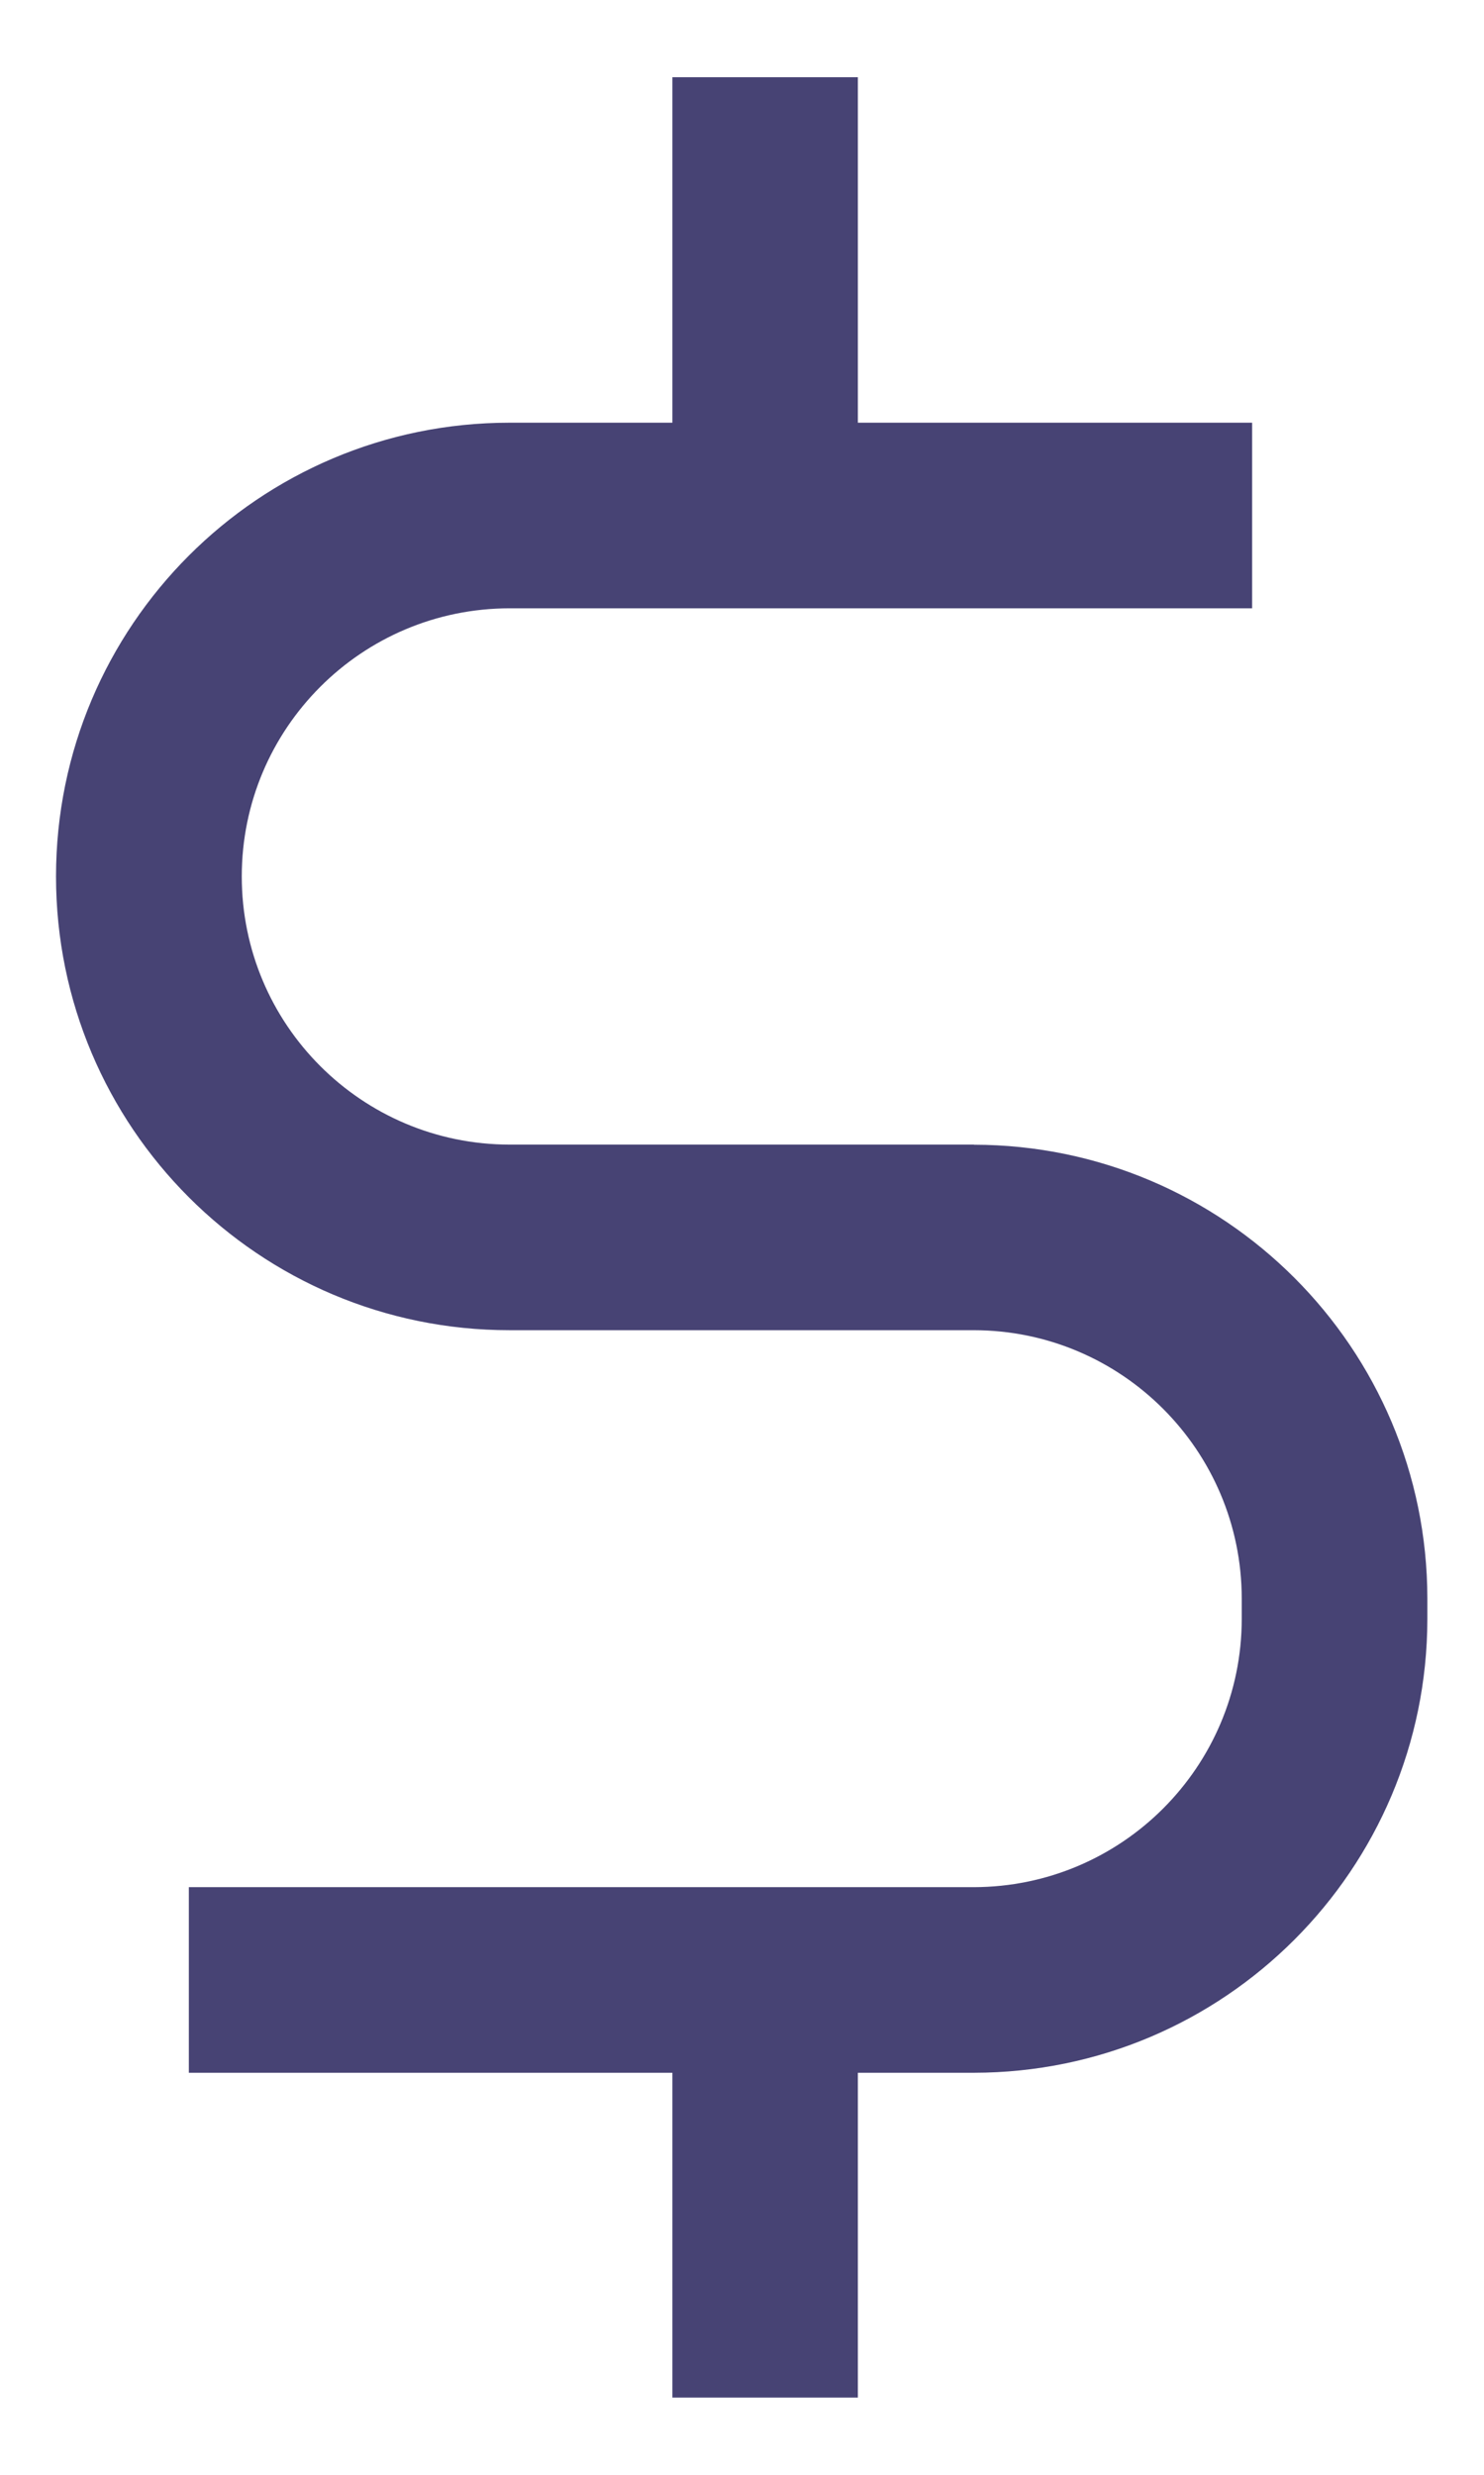 <svg width="12" height="20" viewBox="0 0 12 20" fill="none" xmlns="http://www.w3.org/2000/svg">
<path d="M7.875 9.25H4.125C4.124 9.25 4.123 9.25 4.122 9.25C2.925 9.25 1.955 8.28 1.955 7.083C1.955 5.886 2.925 4.916 4.122 4.916C4.123 4.916 4.124 4.916 4.125 4.916H10.125V3.416H6.937V0.624H5.437V3.416H4.124C4.123 3.416 4.121 3.416 4.12 3.416C2.095 3.416 0.453 5.058 0.453 7.083C0.453 9.108 2.095 10.75 4.12 10.75C4.121 10.75 4.123 10.75 4.124 10.75H7.874C9.07 10.751 10.039 11.721 10.041 12.917V13.084C10.04 14.28 9.07 15.249 7.874 15.251H1.527V16.751H5.437V19.376H6.937V16.751H7.875C9.899 16.749 11.539 15.108 11.542 13.085V12.918C11.54 10.894 9.899 9.254 7.876 9.251L7.875 9.25Z" fill="#474374"/>
</svg>

